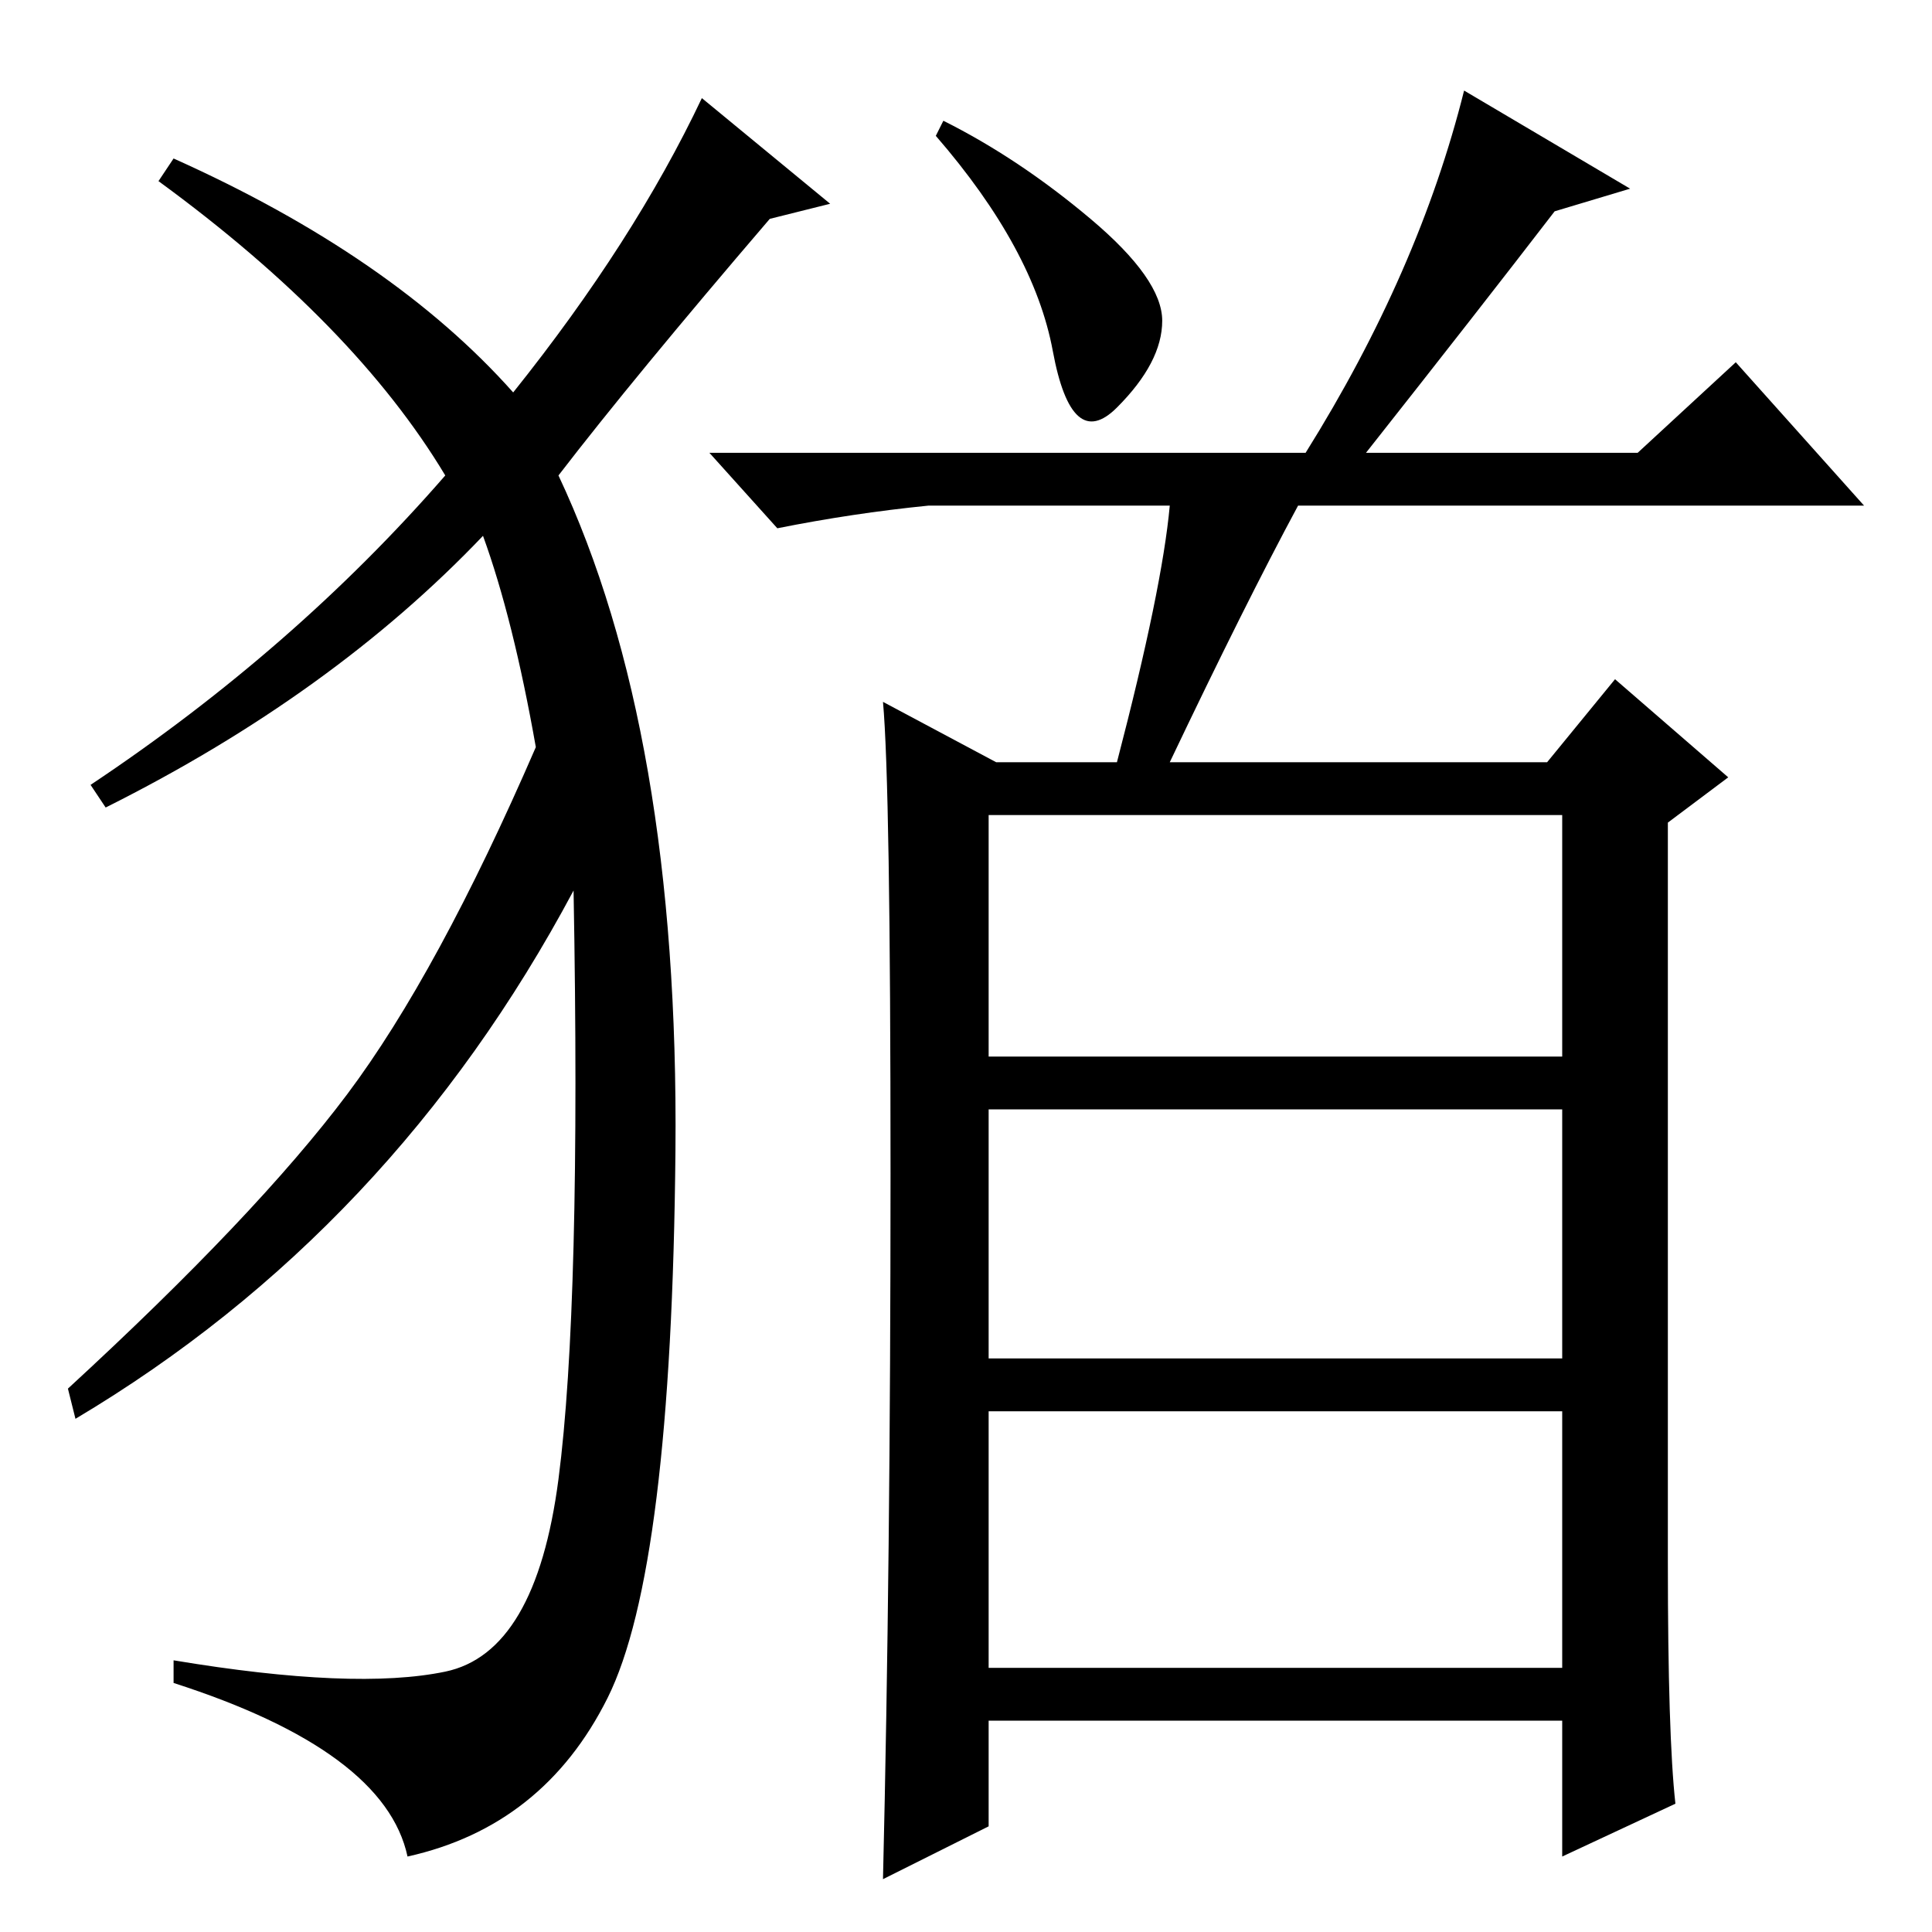 <?xml version="1.0" standalone="no"?>
<!DOCTYPE svg PUBLIC "-//W3C//DTD SVG 1.1//EN" "http://www.w3.org/Graphics/SVG/1.1/DTD/svg11.dtd" >
<svg xmlns="http://www.w3.org/2000/svg" xmlns:xlink="http://www.w3.org/1999/xlink" version="1.1" viewBox="0 -36 256 256">
  <g transform="matrix(1 0 0 -1 0 220)">
   <path fill="currentColor"
d="M144.5 227q9.5 -8 9.5 -13.5t-6 -11.5t-8.5 7.5t-15.5 28.5l1 2q10 -5 19.5 -13zM131 116h76v32h-76v-32zM131 76h76v33h-76v-33zM131 35h76v34h-76v-34zM222 17l-15 -7v18h-76v-14l-14 -7q1 42 1 93.5t-1 62.5l15 -8h16q6 23 7 34h-32q-10 -1 -20 -3l-9 10h79
q15 24 21 48l22 -13l-10 -3q-10 -13 -25 -32h36l13 12l17 -19h-75q-7 -13 -17 -34h50l9 11l15 -13l-8 -6v-98q0 -23 1 -32zM68 204q16 20 25 39l17 -14l-8 -2q-18 -21 -28 -34q16 -34 15.5 -89.5t-9 -72.5t-26.5 -21q-3 14 -31 23v3q24 -4 36 -1.5t15 25.5t2 78
q-24 -45 -66 -70l-1 4q25 23 37 39t25 46q-3 17 -7 28q-20 -21 -50 -36l-2 3q27 18 47 41q-12 20 -38 39l2 3q29 -13 45 -31z" />
  </g>

</svg>
